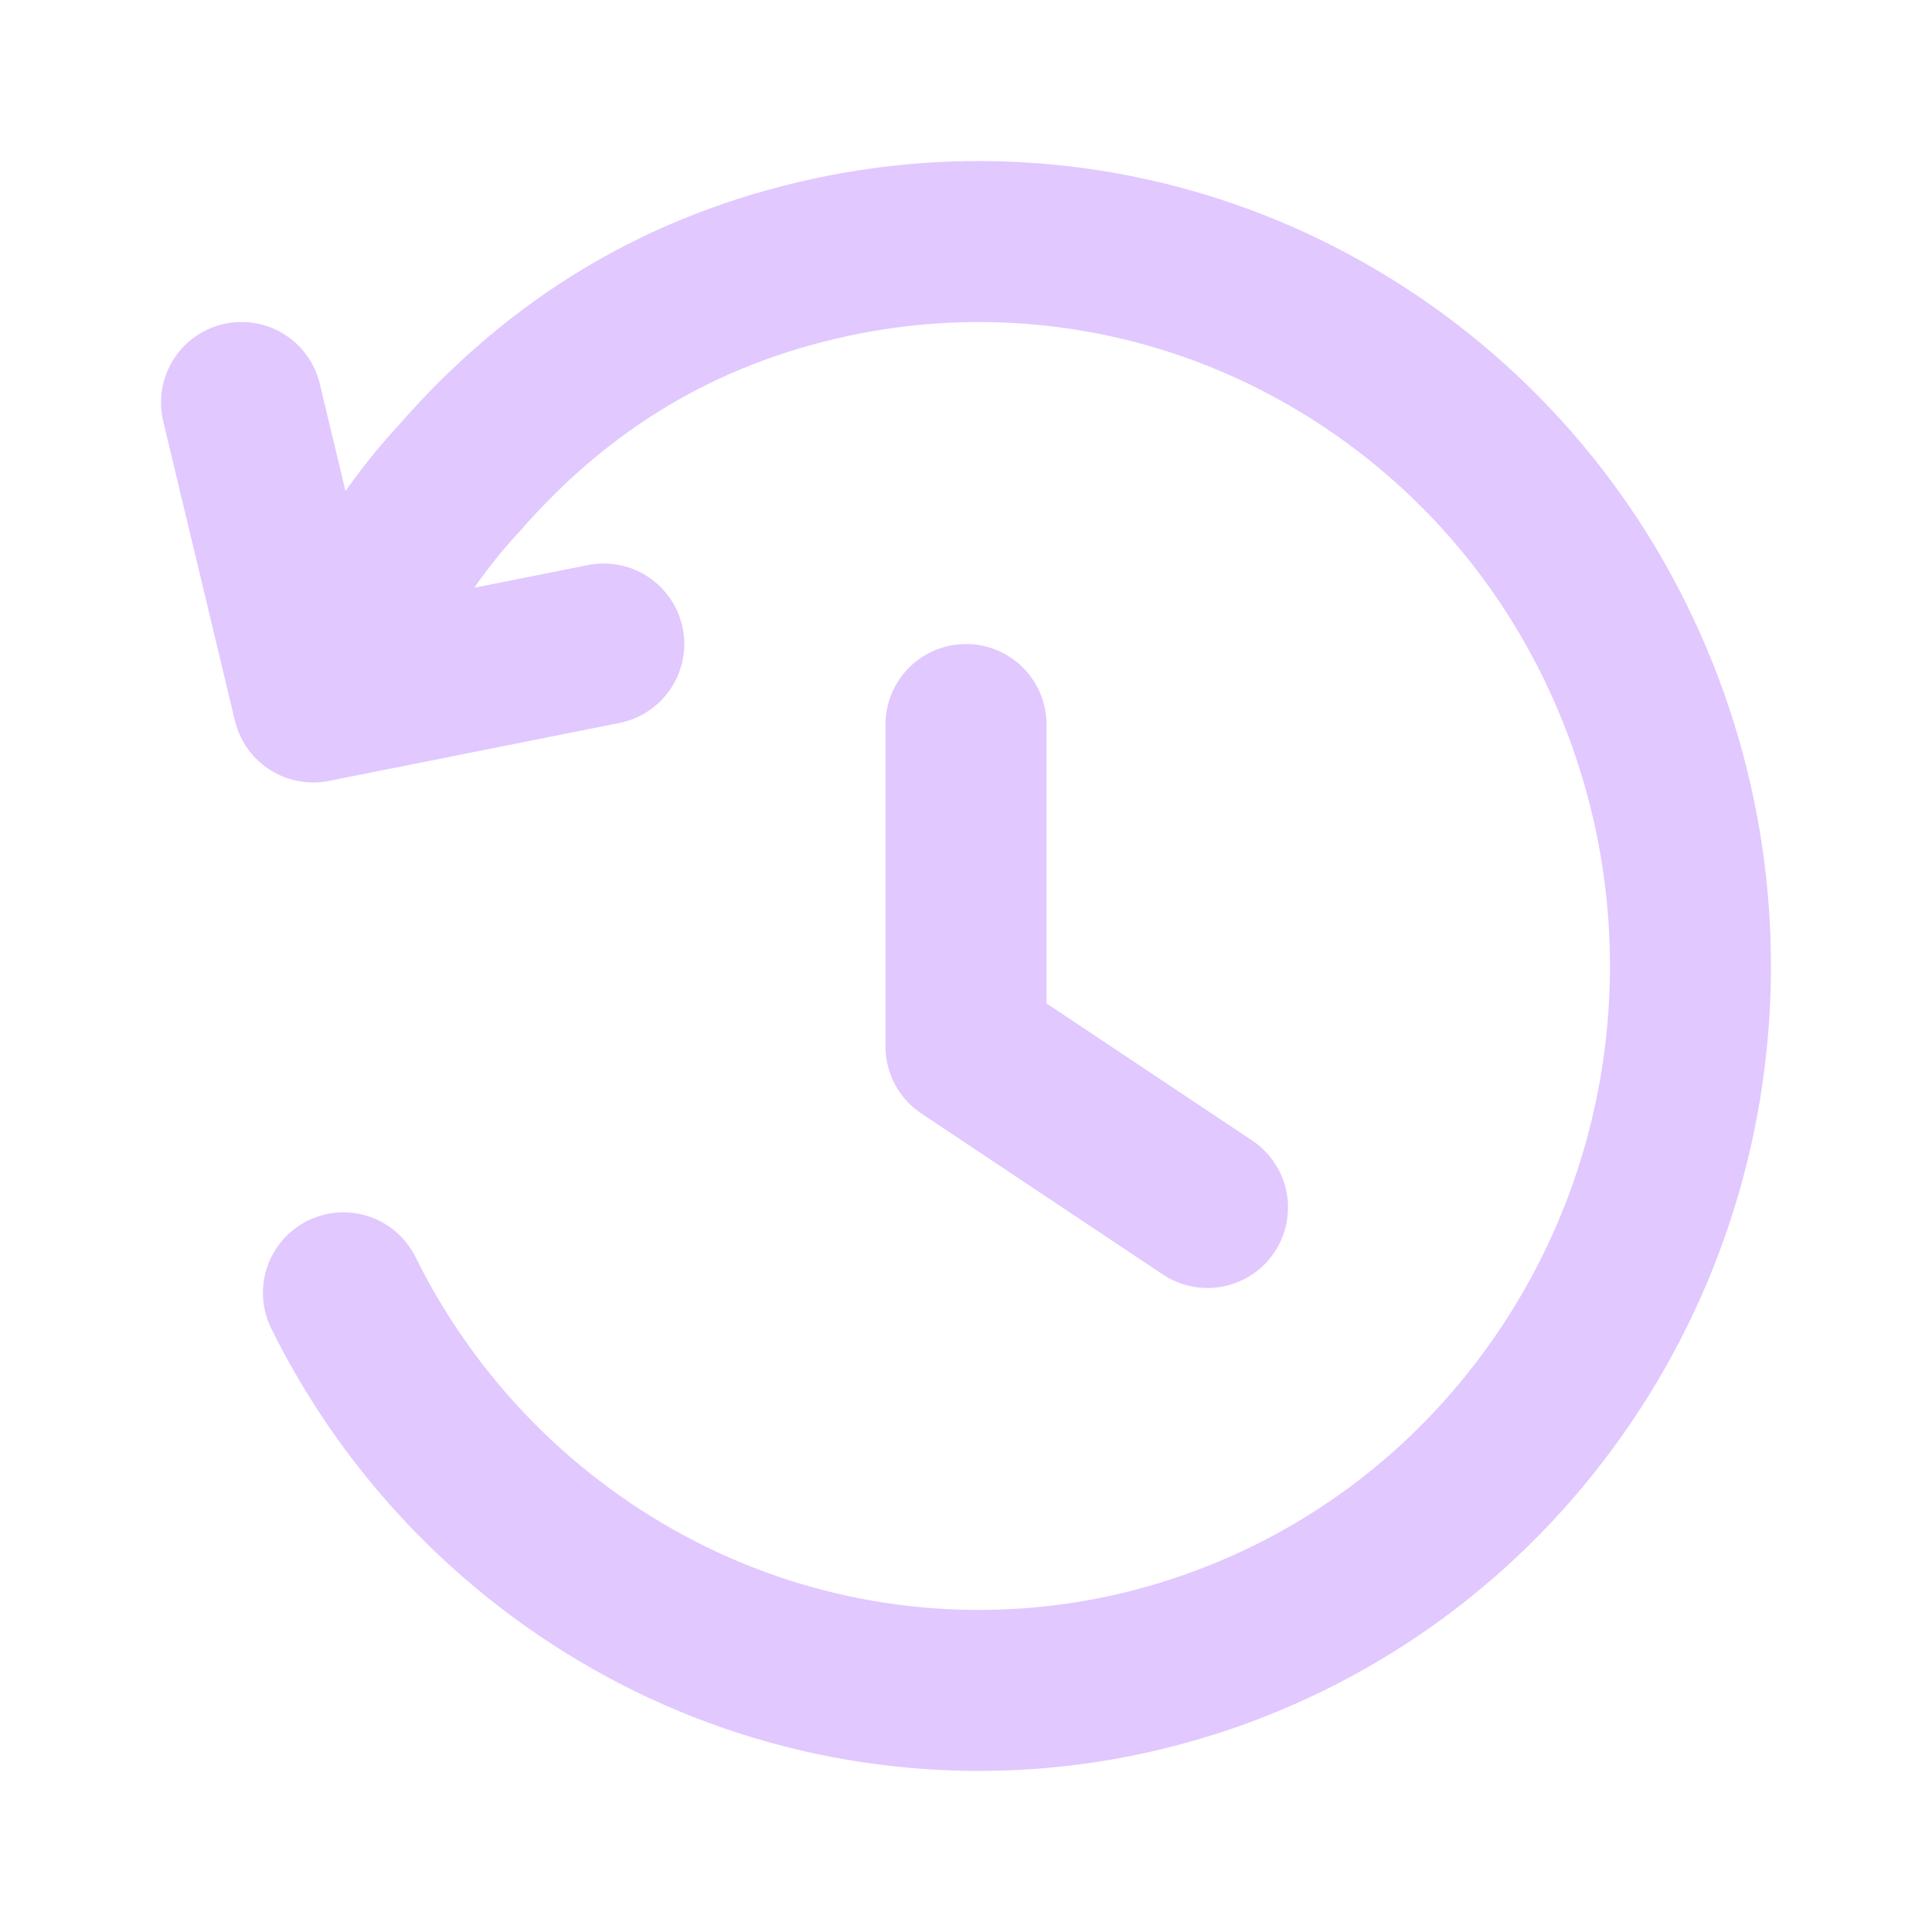 <svg width="24" height="24" viewBox="0 0 24 24" fill="none" xmlns="http://www.w3.org/2000/svg">
<path d="M4.266 16.06C5.112 17.771 6.484 19.165 8.181 20.038C9.866 20.903 11.786 21.195 13.652 20.87C15.523 20.541 17.238 19.614 18.539 18.23C19.852 16.832 20.688 15.054 20.927 13.151C21.169 11.244 20.804 9.309 19.883 7.621C18.971 5.946 17.544 4.609 15.814 3.806C14.096 3.01 12.165 2.797 10.314 3.198C8.464 3.599 6.948 4.511 5.694 5.953C5.543 6.113 4.959 6.759 4.474 7.734M7.5 8L3.891 8.72L3 5M12 9V13L15 15" stroke="#E1C8FF" stroke-width="2" stroke-linecap="round" stroke-linejoin="round"/>
</svg>

